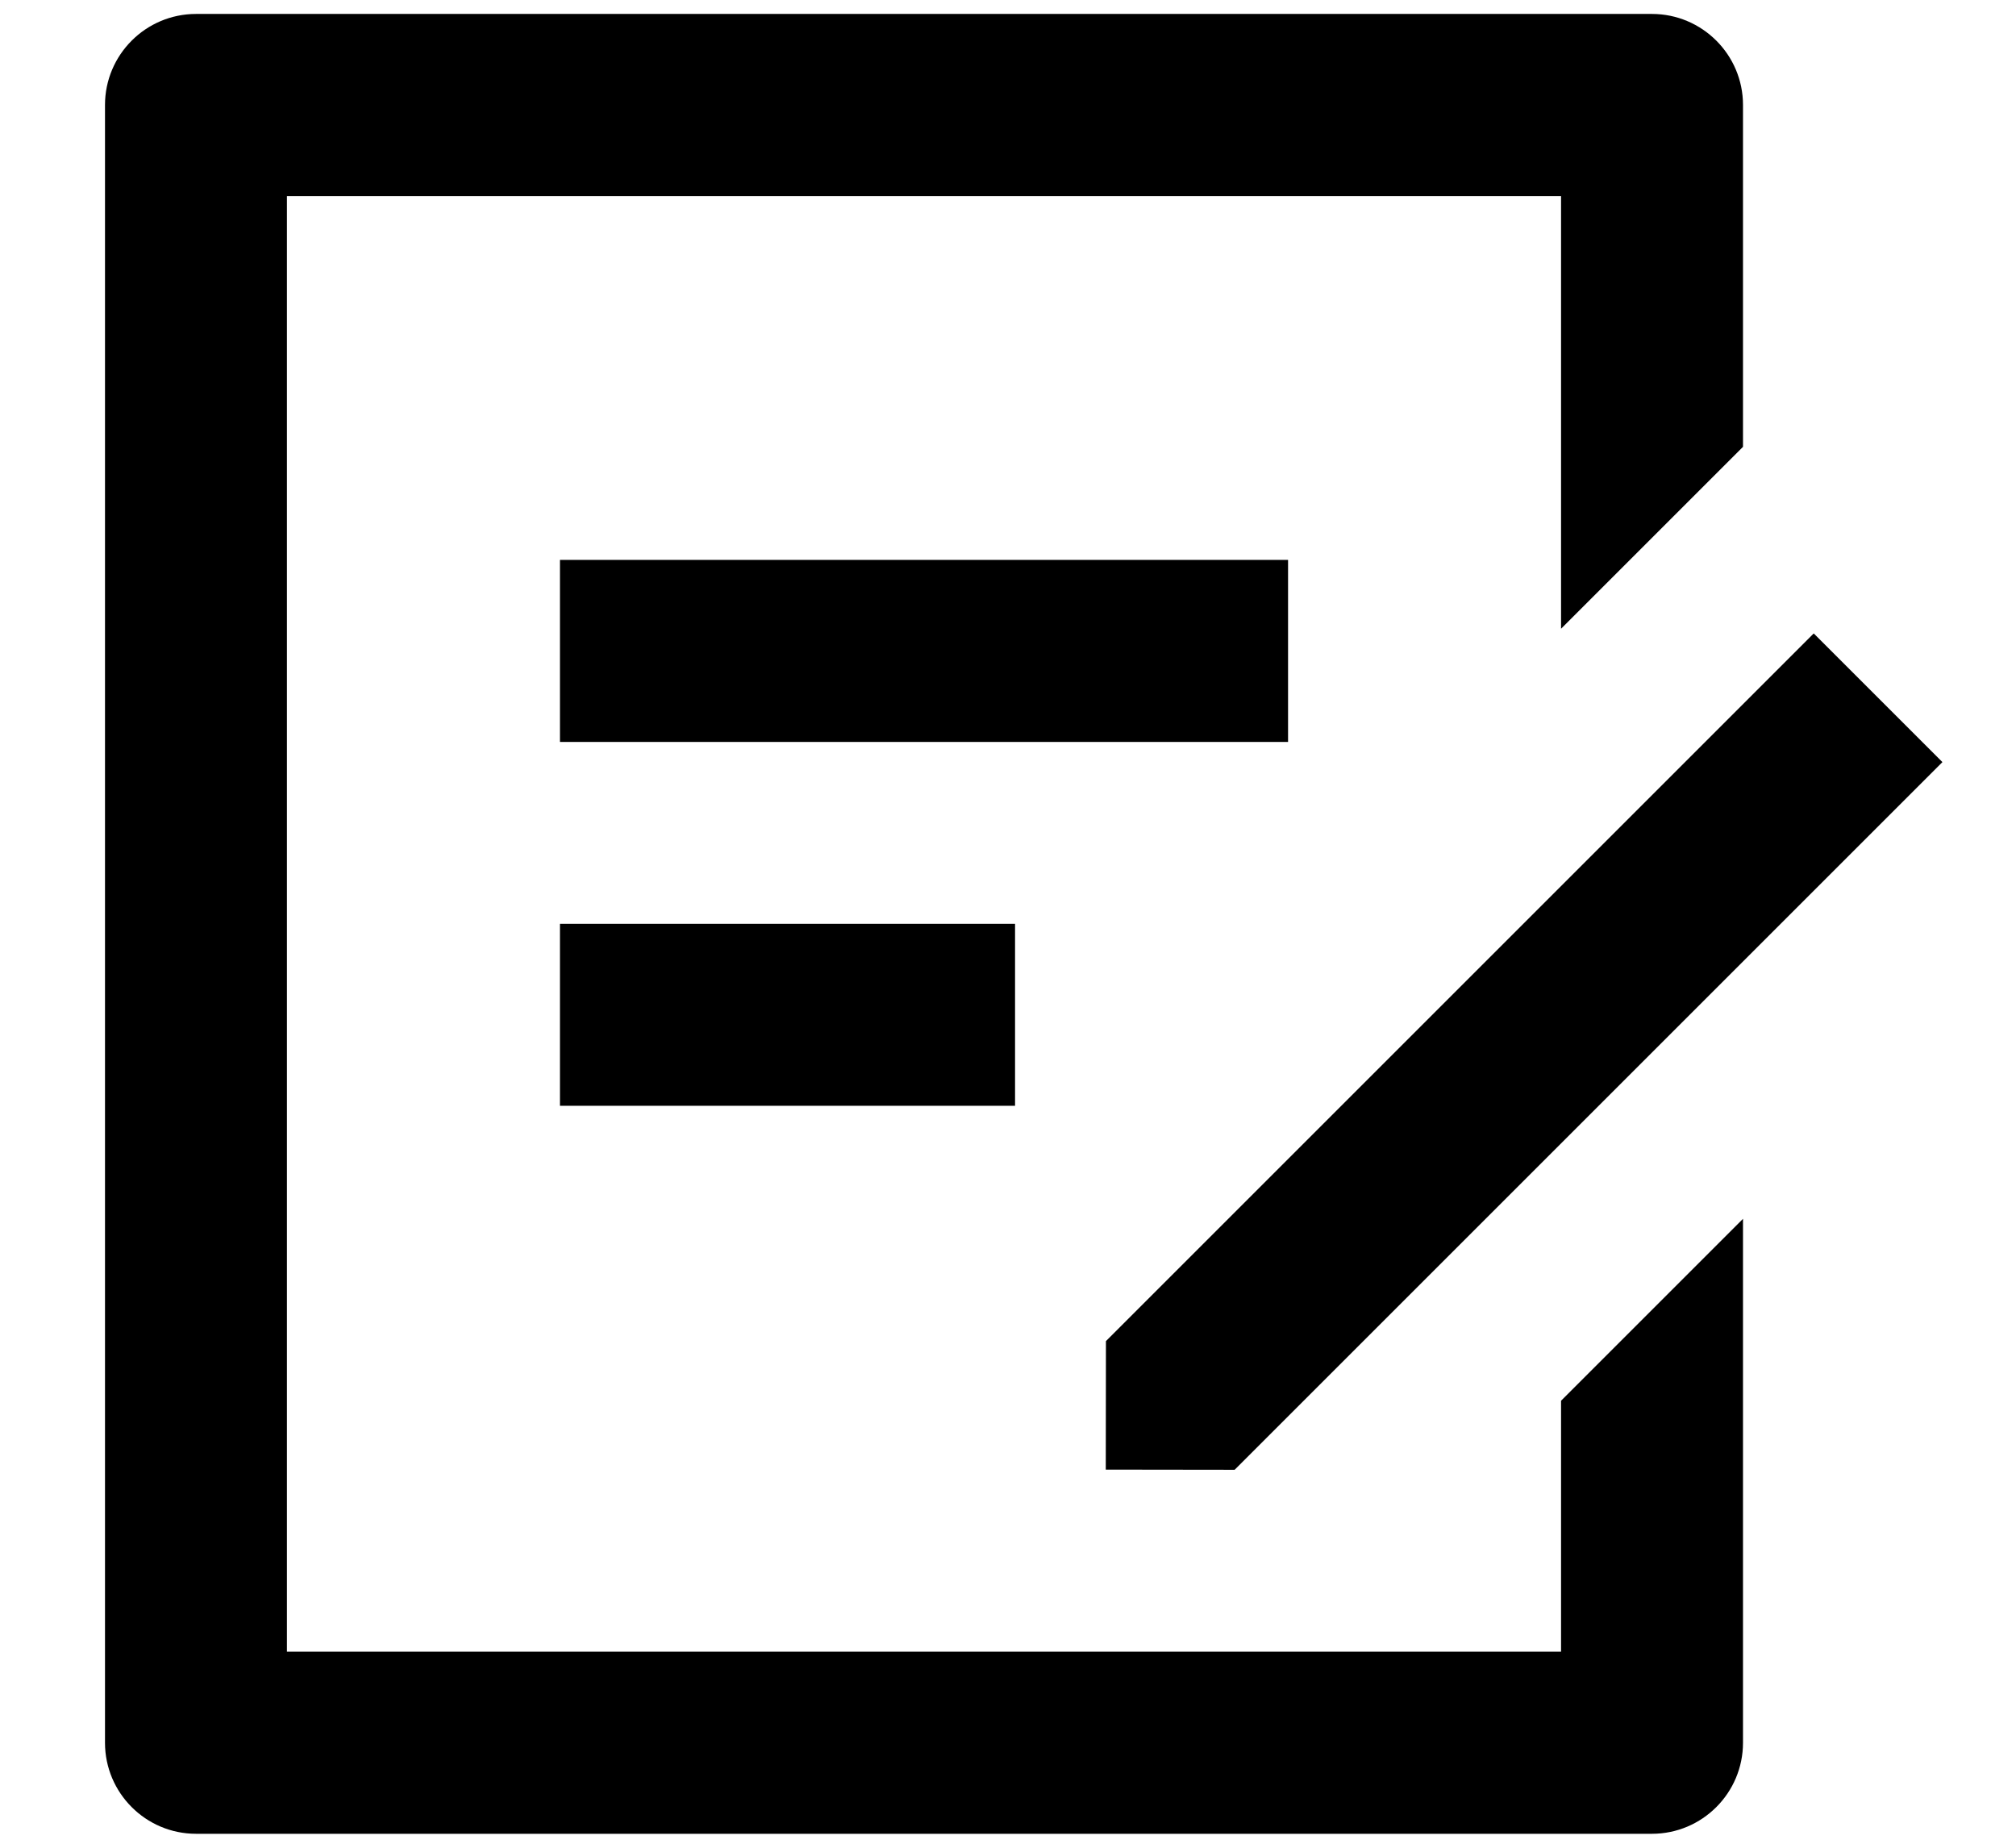 <svg width="12" height="11" viewBox="0 0 12 11" fill="none" xmlns="http://www.w3.org/2000/svg">
<path d="M9.833 0.083C10.132 0.083 10.375 0.326 10.375 0.625V2.66L9.292 3.743V1.167H1.708V9.833H9.292V8.339L10.375 7.256V10.375C10.375 10.674 10.132 10.917 9.833 10.917H1.167C0.868 10.917 0.625 10.674 0.625 10.375V0.625C0.625 0.326 0.868 0.083 1.167 0.083H9.833ZM10.796 3.771L11.562 4.537L7.349 8.75L6.582 8.749L6.583 7.984L10.796 3.771ZM6.042 5.5V6.583H3.333V5.5H6.042ZM7.667 3.333V4.417H3.333V3.333H7.667Z" fill="black"/>
</svg>
